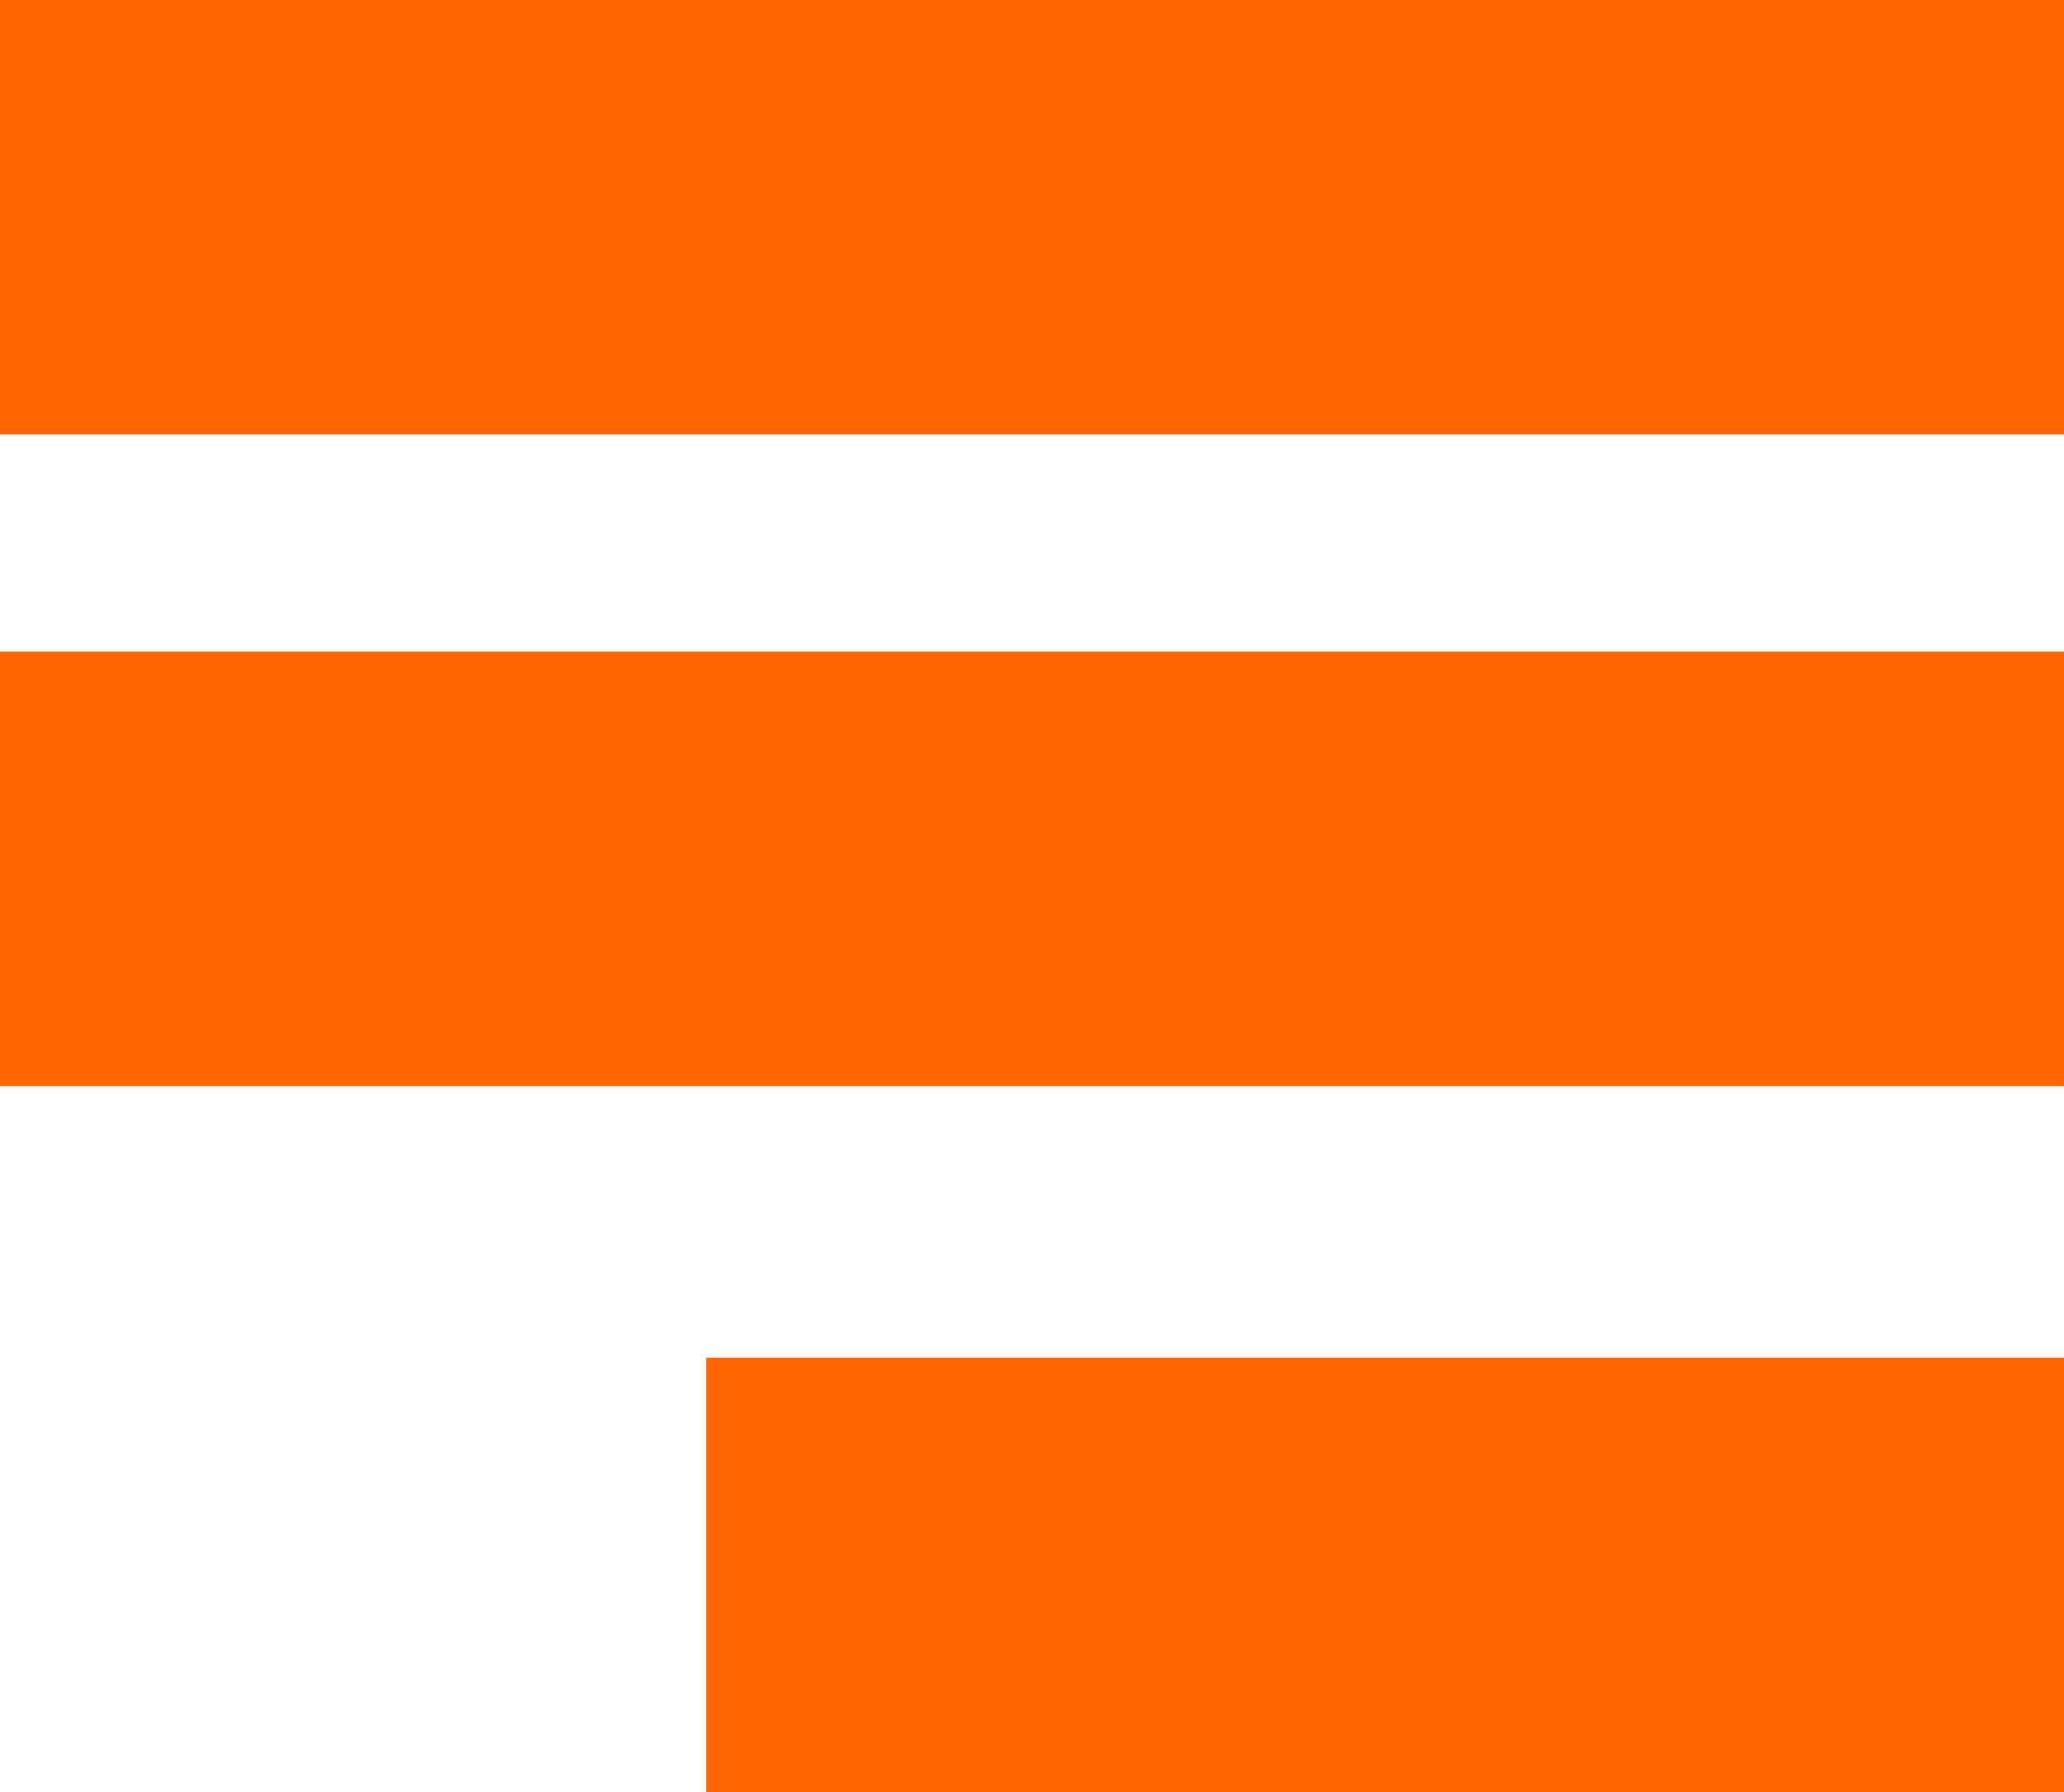 <svg xmlns="http://www.w3.org/2000/svg" viewBox="0 0 38 33"><defs><style>.cls-1{fill:#ff6501;}</style></defs><title>Fichier 1</title><g id="Calque_2" data-name="Calque 2"><g id="Calque_1-2" data-name="Calque 1"><rect class="cls-1" width="38" height="8"/><rect class="cls-1" y="12" width="38" height="8"/><rect class="cls-1" x="13" y="25" width="25" height="8"/></g></g></svg>